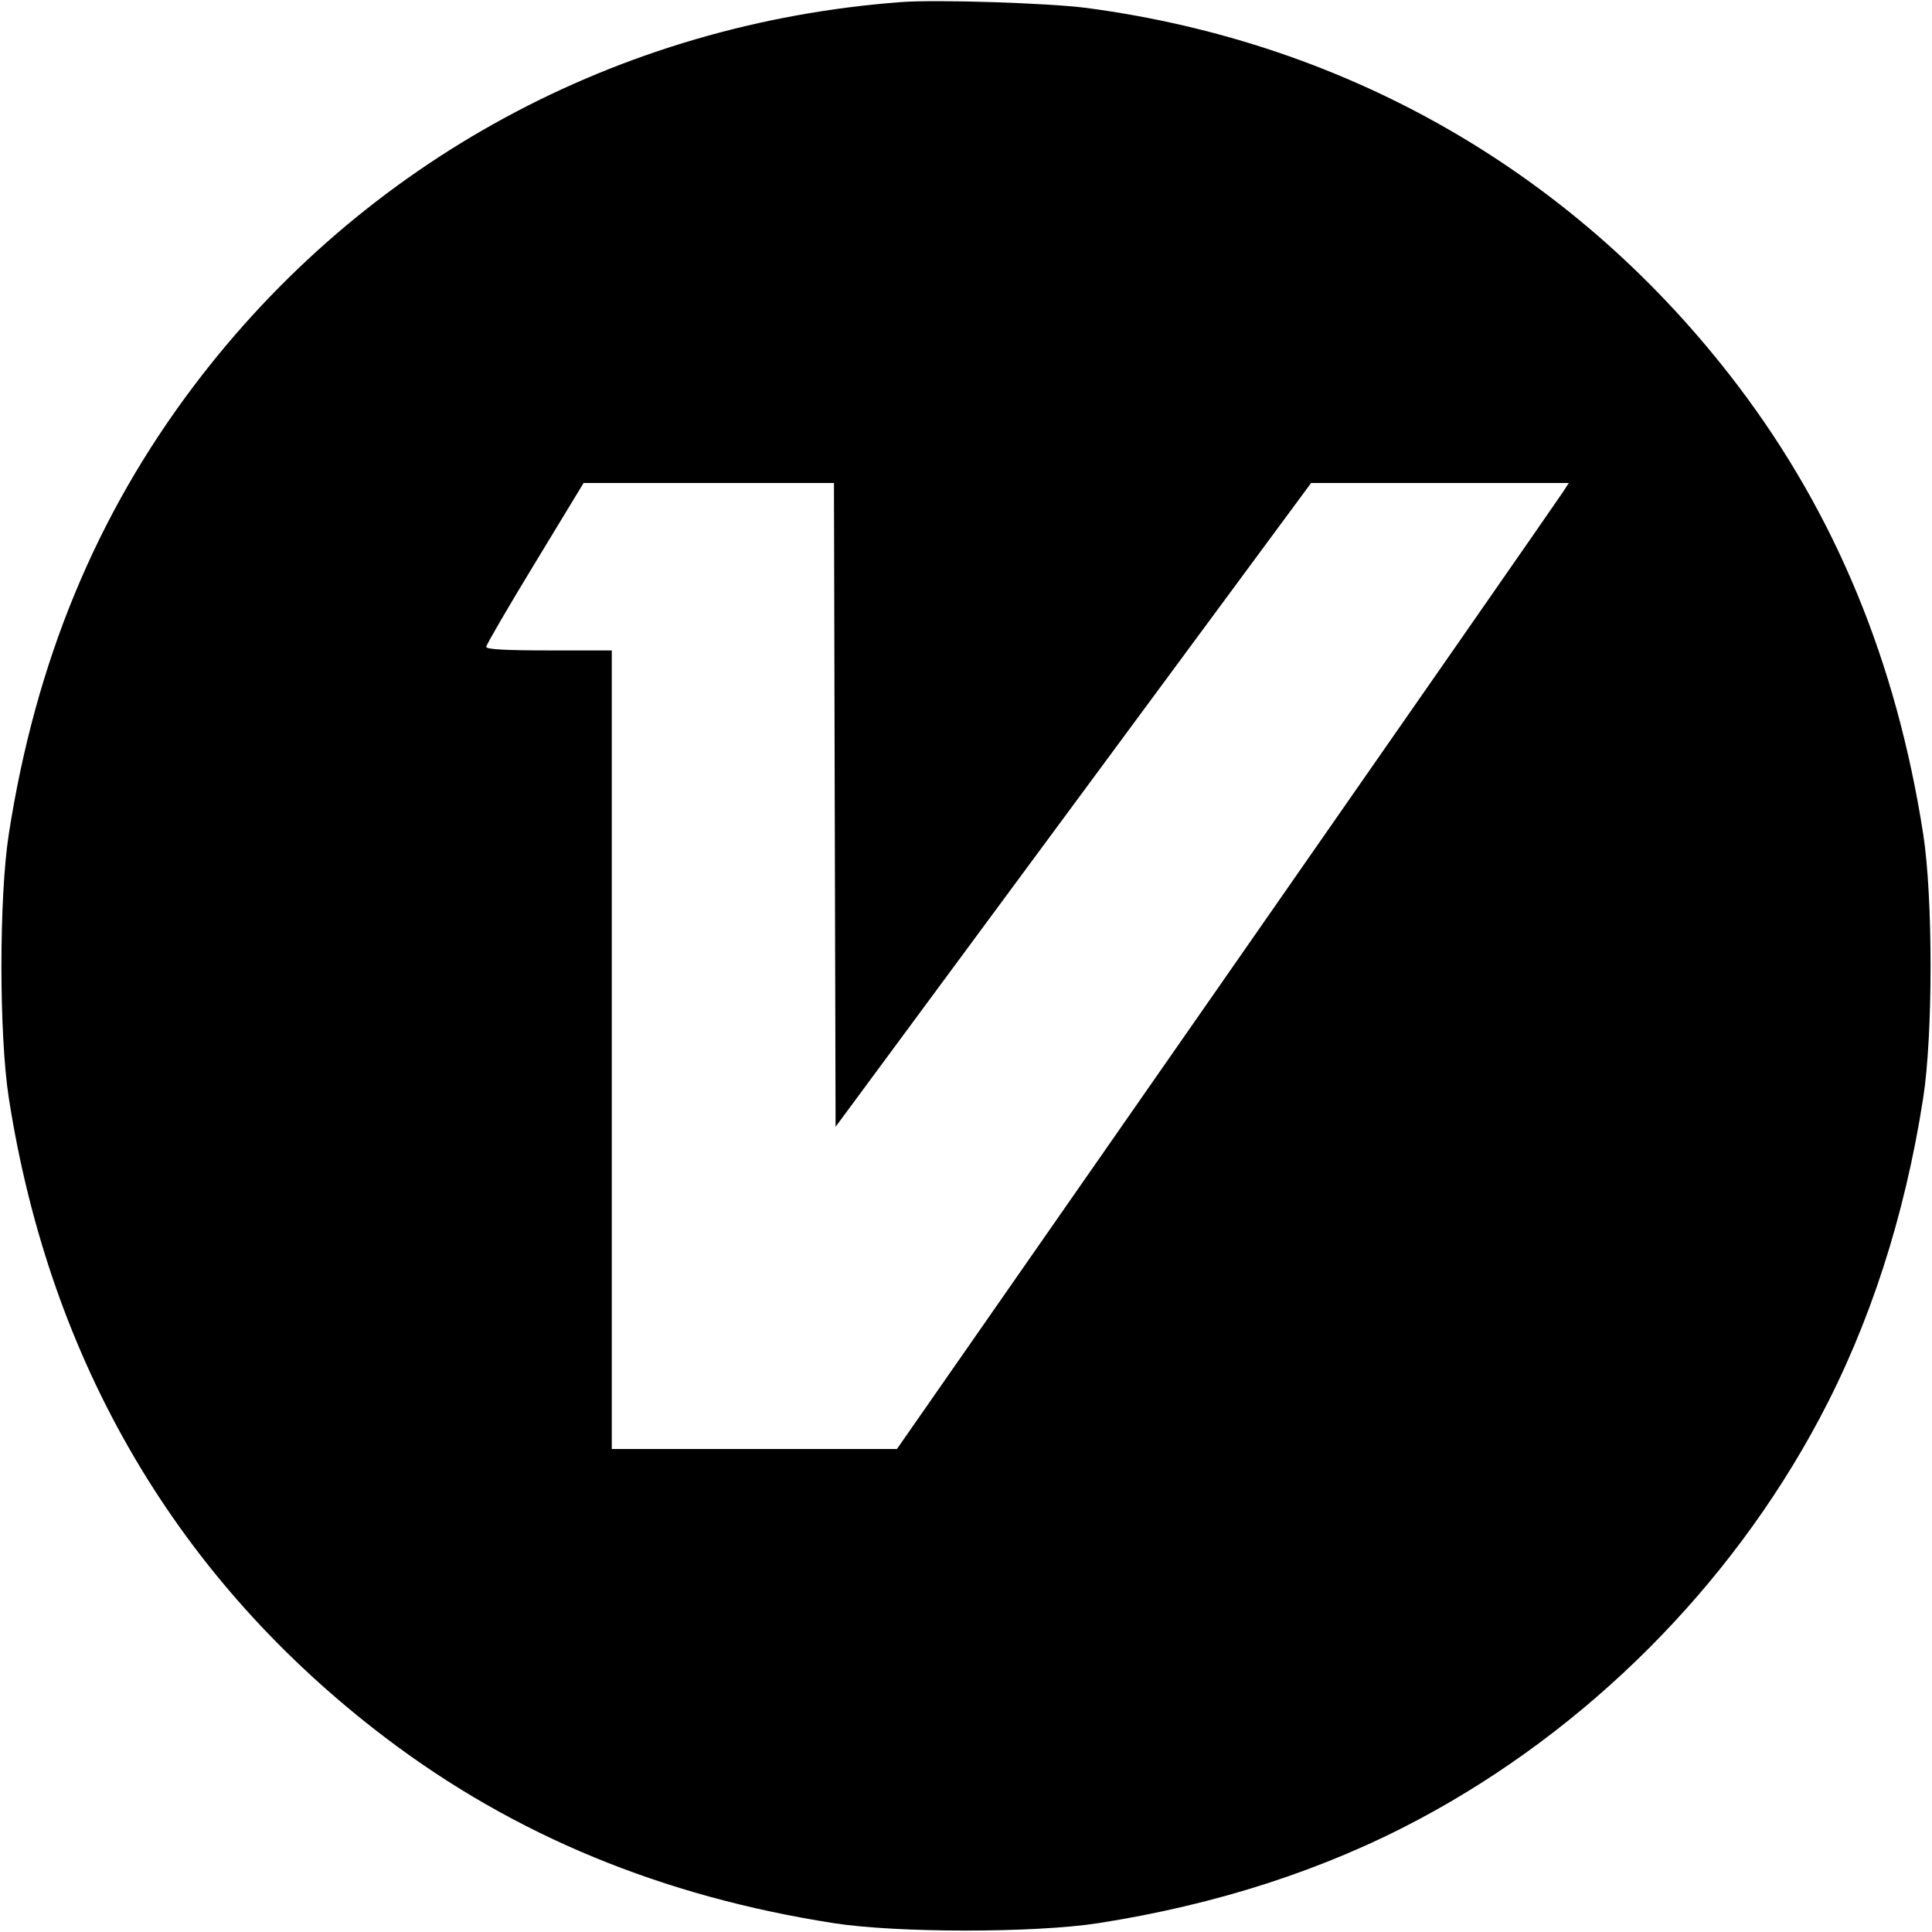 <svg viewBox="0 0 32 32" xmlns="http://www.w3.org/2000/svg"><path d="M14.933 0.034 C 10.237 0.384,6.020 2.671,3.211 6.391 C 1.590 8.538,0.590 10.959,0.146 13.813 C -0.017 14.858,-0.017 17.142,0.146 18.187 C 0.830 22.578,2.950 26.177,6.391 28.787 C 8.515 30.398,10.963 31.410,13.813 31.854 C 14.858 32.017,17.142 32.017,18.187 31.854 C 20.149 31.549,21.935 30.970,23.505 30.132 C 26.290 28.646,28.646 26.290,30.132 23.505 C 30.970 21.935,31.549 20.149,31.854 18.187 C 32.017 17.142,32.017 14.858,31.854 13.813 C 31.410 10.961,30.399 8.515,28.784 6.386 C 26.139 2.901,22.361 0.710,18.000 0.132 C 17.376 0.050,15.520 -0.010,14.933 0.034 M13.826 13.332 L 13.840 18.663 17.778 13.332 L 21.716 8.000 23.850 8.000 L 25.984 8.000 25.885 8.153 C 25.831 8.238,23.327 11.838,20.321 16.153 L 14.856 24.000 12.495 24.000 L 10.133 24.000 10.133 17.387 L 10.133 10.773 9.093 10.773 C 8.370 10.773,8.053 10.755,8.053 10.714 C 8.053 10.682,8.416 10.058,8.860 9.328 L 9.666 8.000 11.740 8.000 L 13.813 8.000 13.826 13.332 " stroke="none" fill-rule="evenodd" fill="black"></path></svg>